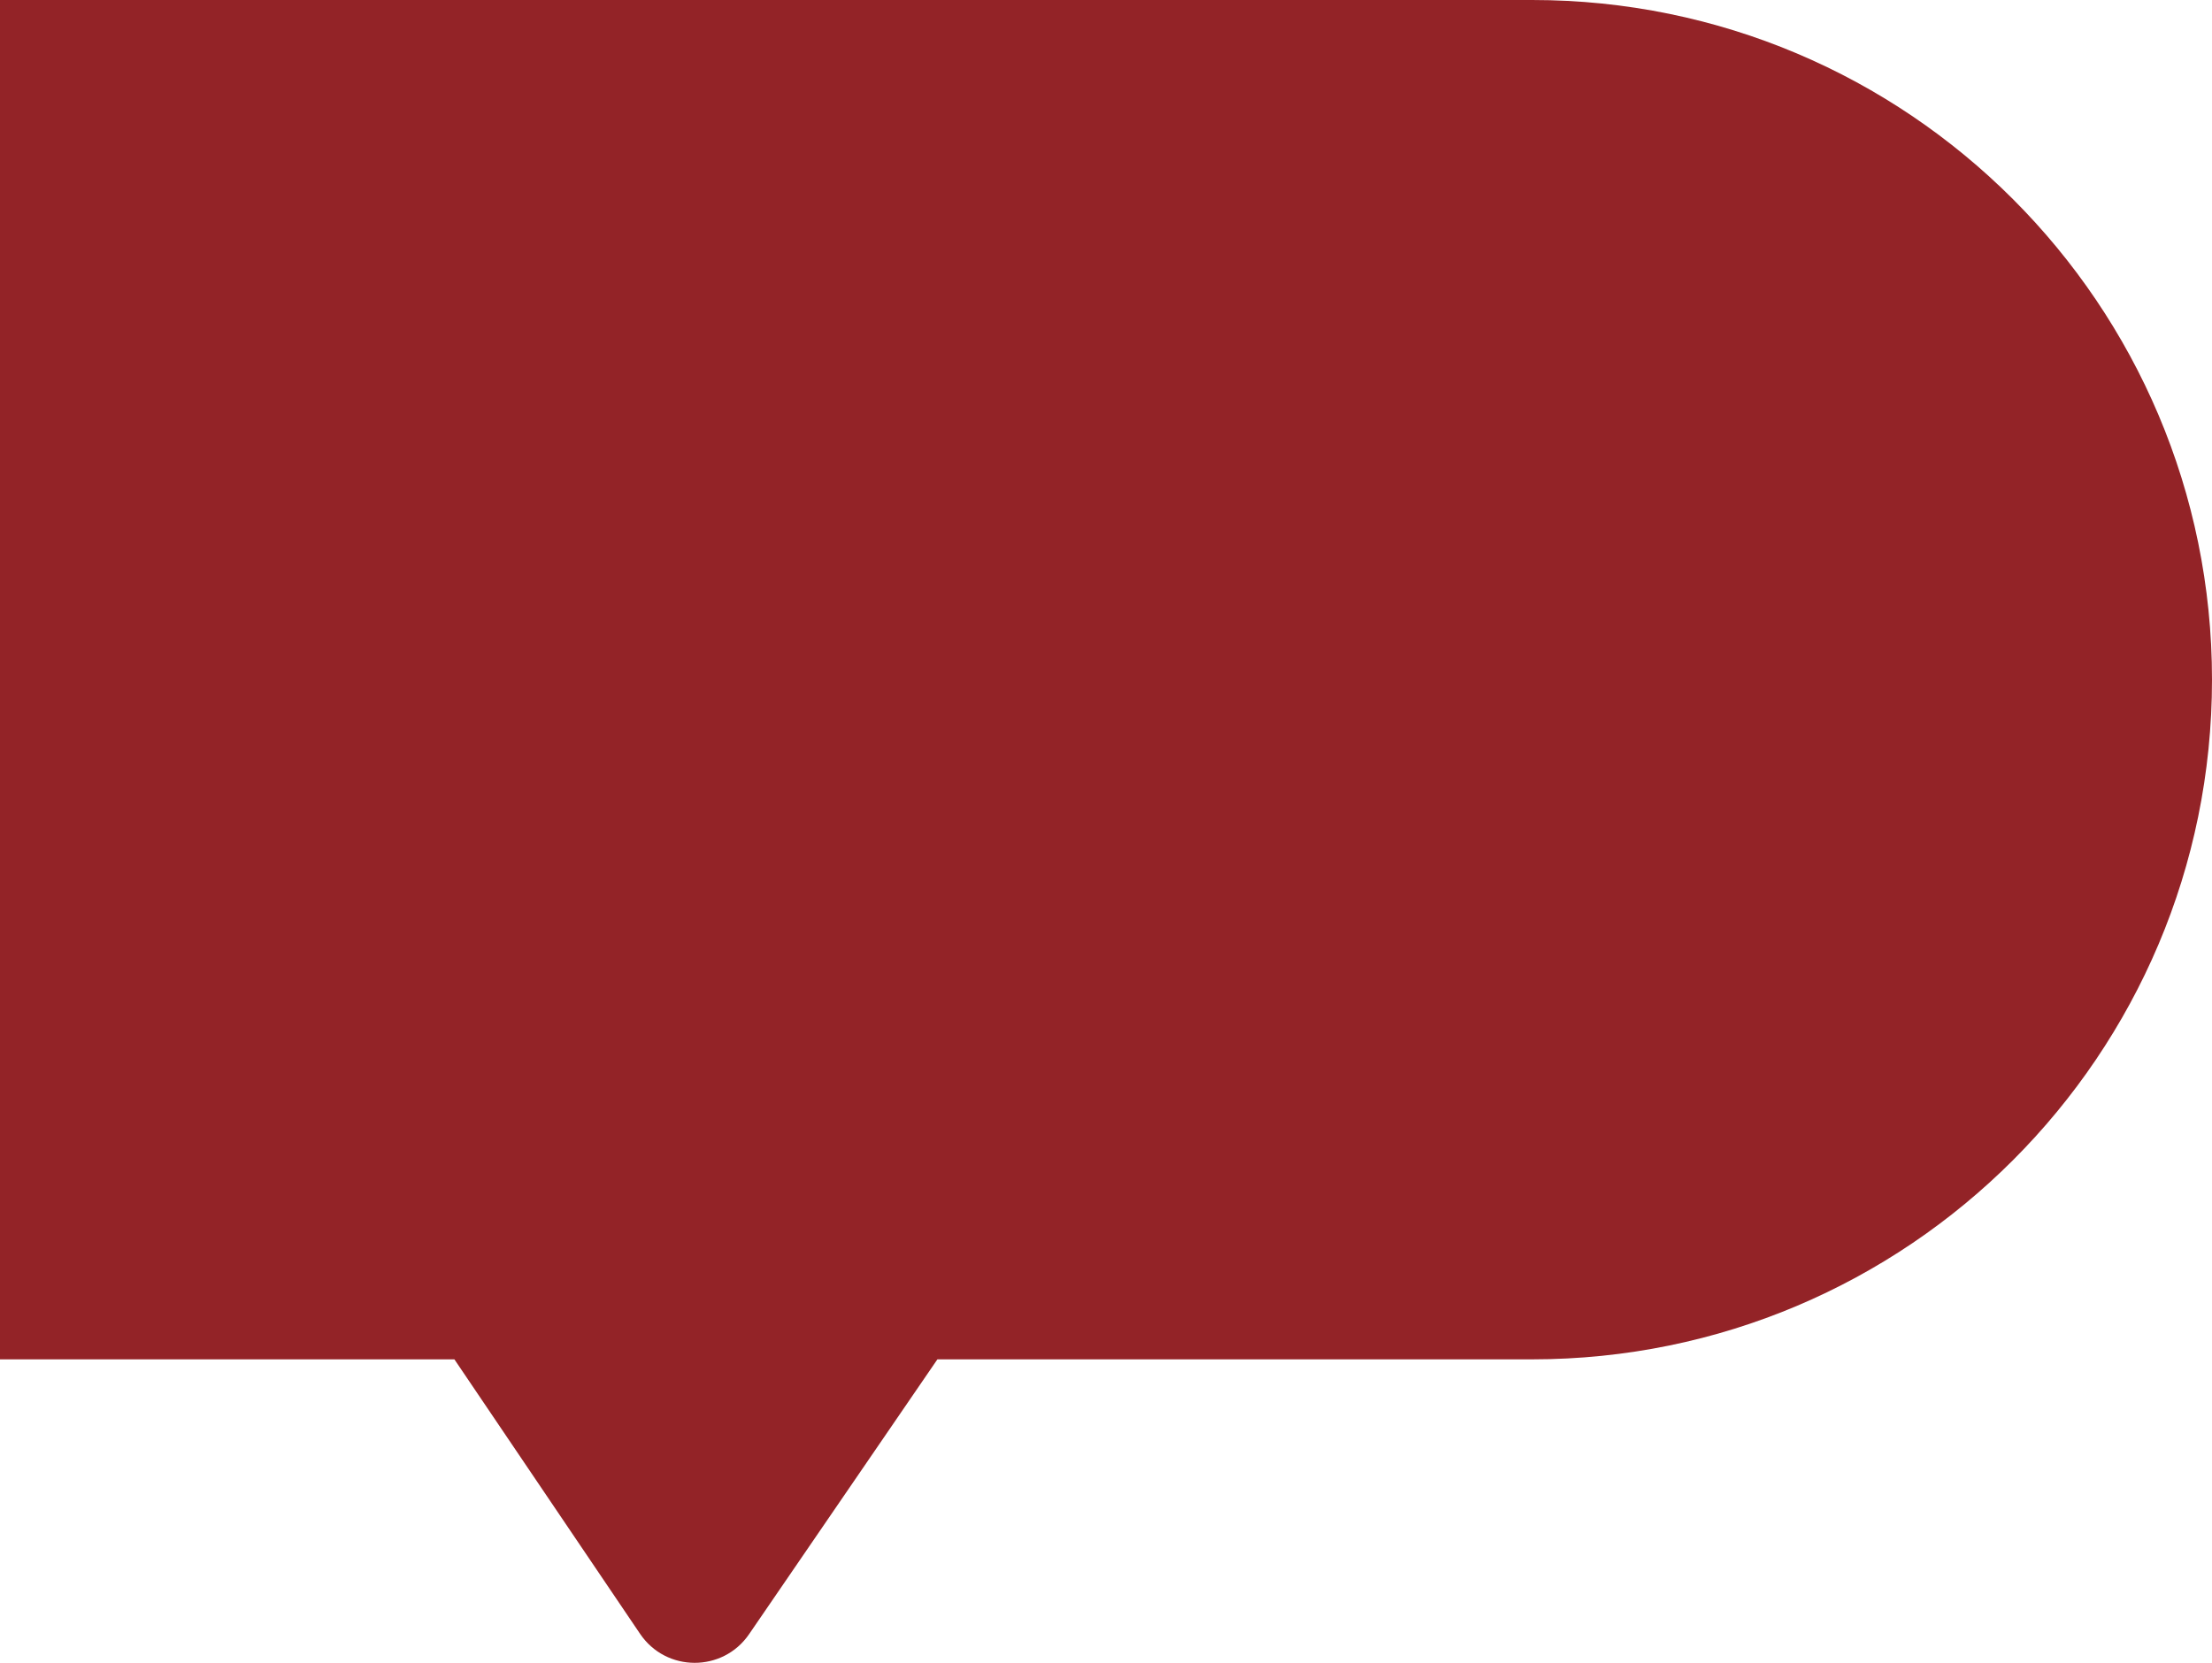 <svg width="1040" height="782" viewBox="0 0 1040 782" fill="none" xmlns="http://www.w3.org/2000/svg">
<g clip-path="url(#clip0_1381_6)">
<path fill-rule="evenodd" clip-rule="evenodd" d="M-58.36 0C-234.892 0 -378 143.108 -378 319.64C-378 496.173 -234.892 639.28 -58.36 639.28H213.641L300.942 768.365C313.191 786.477 339.838 786.557 352.195 768.518L440.73 639.28H720.36C896.892 639.28 1040 496.173 1040 319.64C1040 143.108 896.892 0 720.36 0H-58.36Z" fill="#932327"/>
</g>
<defs>
<clipPath id="clip0_1381_6">
<rect width="1040" height="782" fill="white"/>
</clipPath>
</defs>
</svg>
